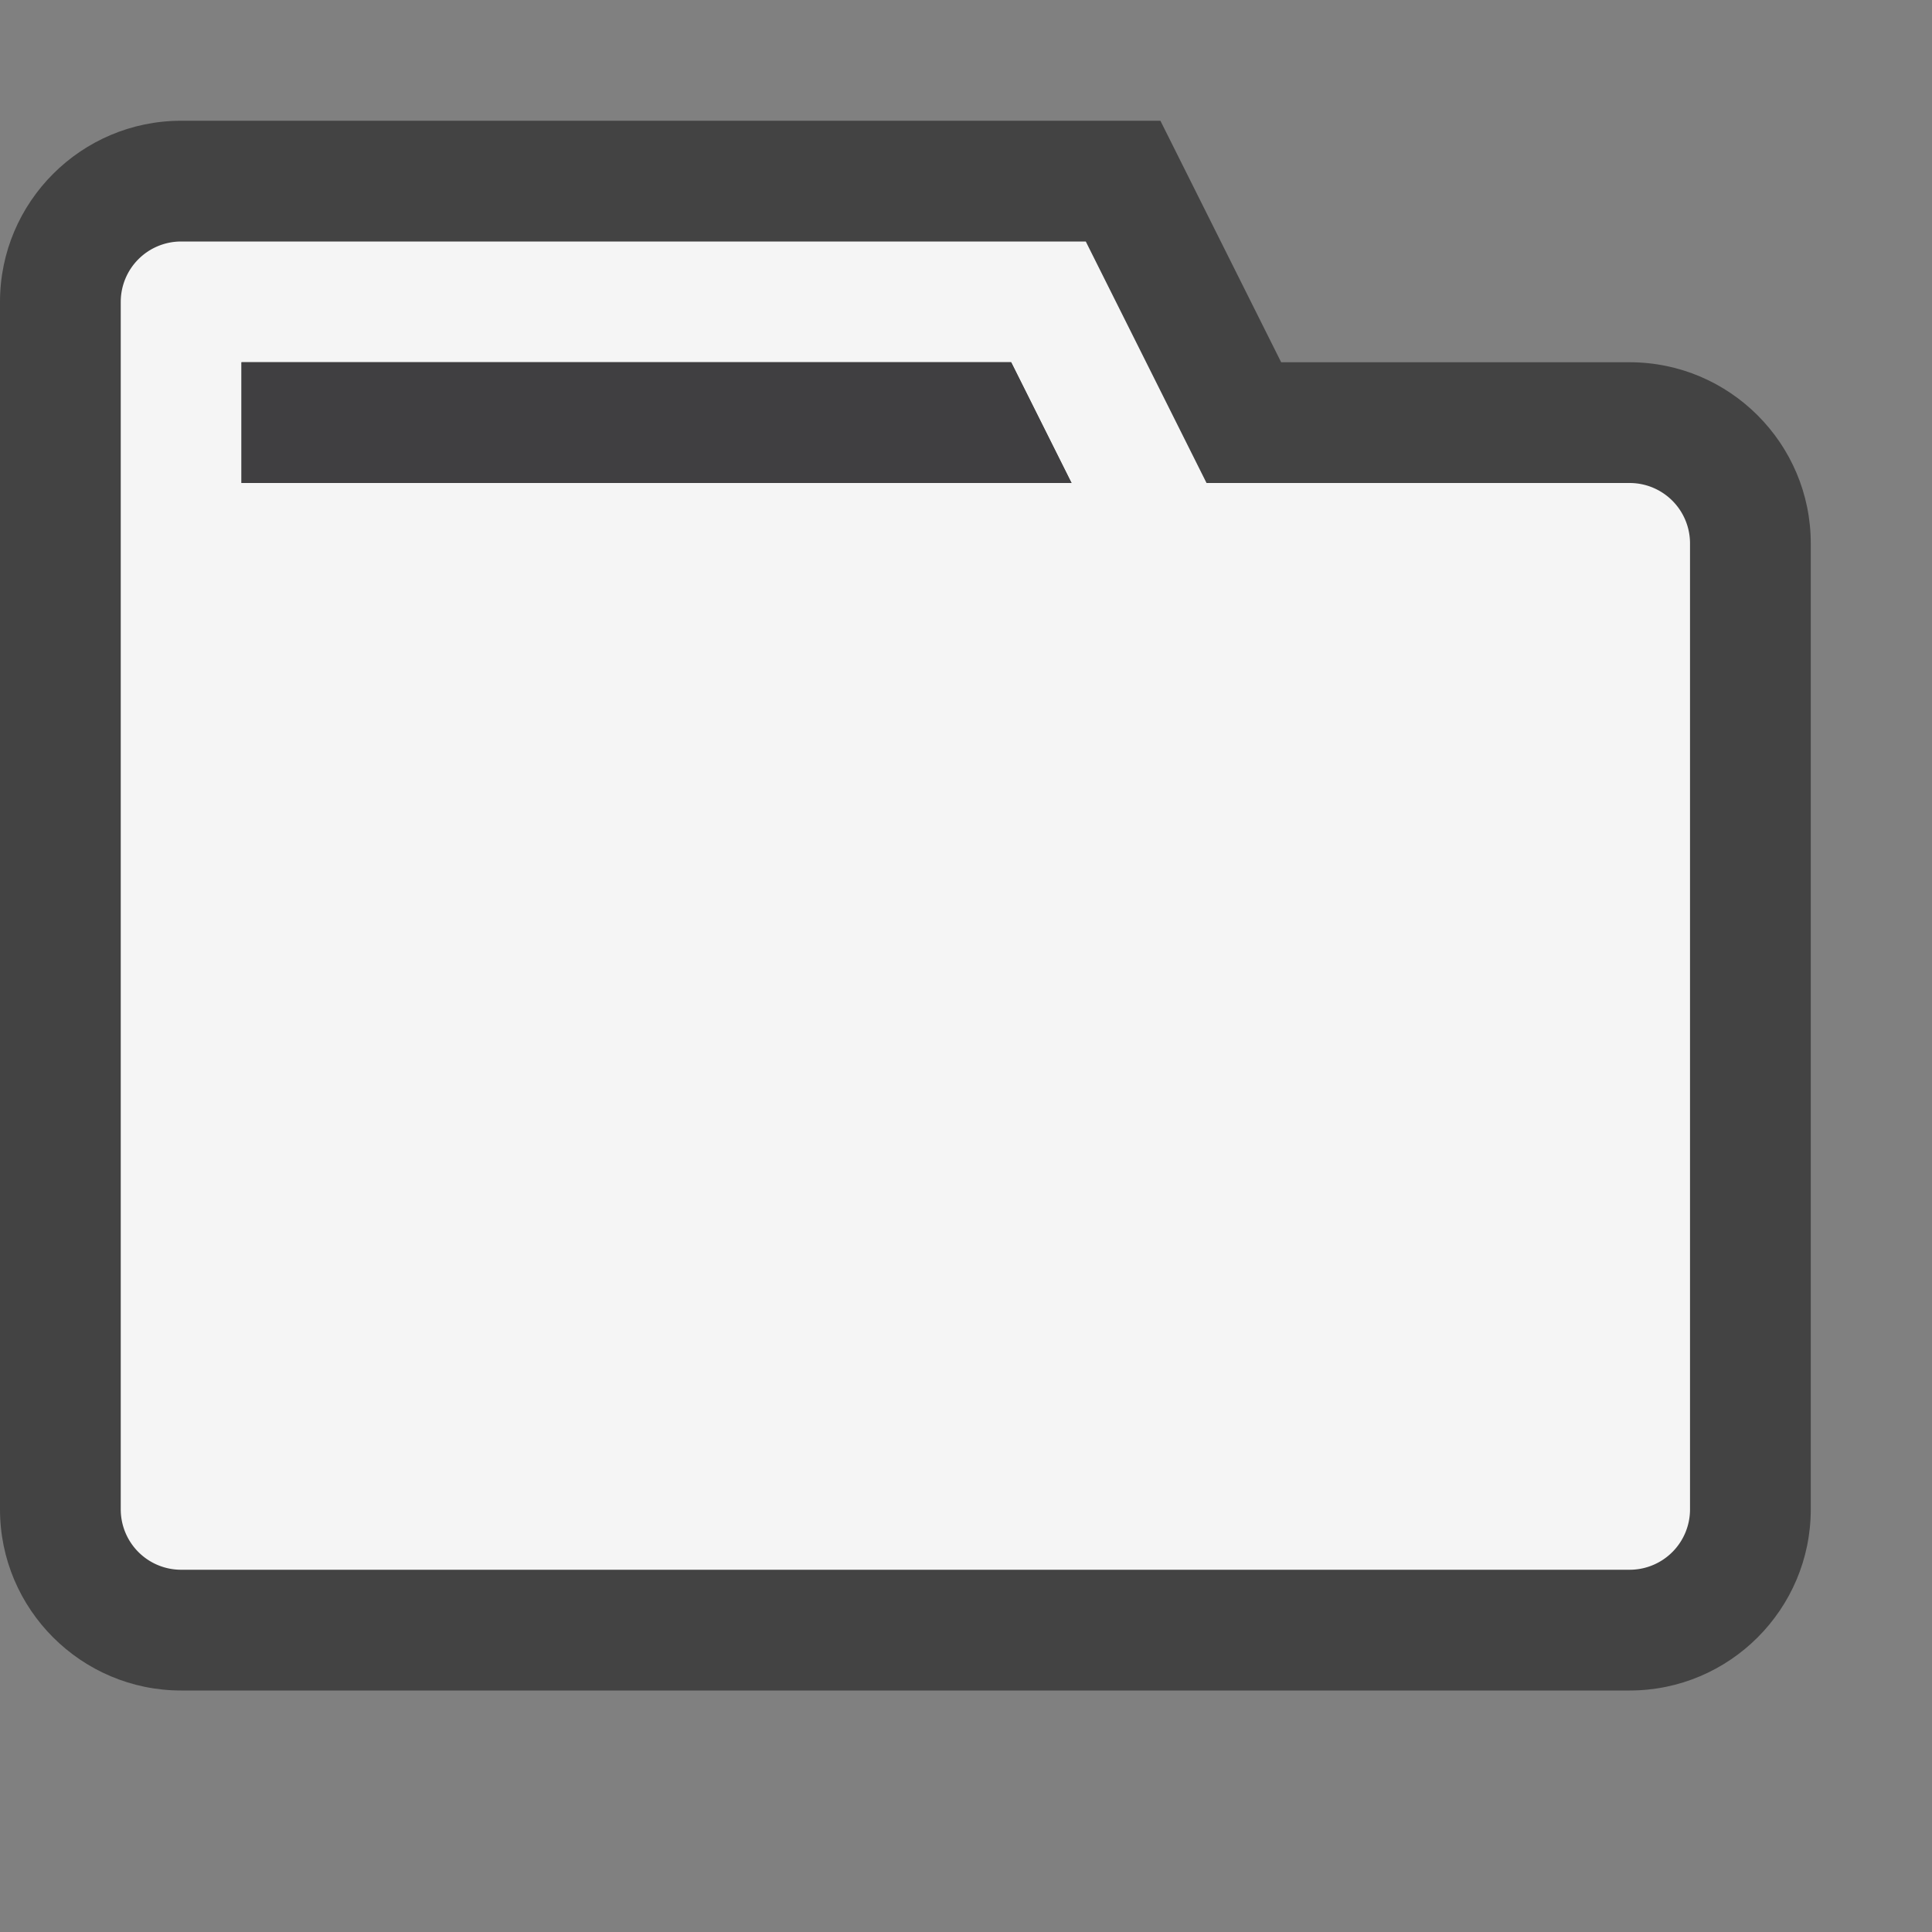 <svg xmlns="http://www.w3.org/2000/svg" viewBox="0 0 16 16"><rect x="0" y="0" width="16" height="16" fill="#808080" stroke="none"/><style>.icon-canvas-transparent{opacity:0;fill:#434343}.icon-vs-out{fill:#434343}.icon-vs-fg{fill:#403F41}.icon-vs-bg{fill:#f5f5f5}</style><g id="canvas"><path id="XMLID_1_" class="icon-canvas-transparent" d="M0 0h16v16H0V0z"/></g><g id="outline"><path id="XMLID_5_" class="icon-vs-out" d="M1.5 1h8.11l1 2h2.886c.827 0 1.5.673 1.5 1.5v8c0 .827-.673 1.5-1.5 1.5H1.5C.673 14 0 13.327 0 12.5v-10C0 1.673.673 1 1.5 1z"/></g><g id="iconBg"><path class="icon-vs-bg" d="M13.496 4H9.992l-1-2H1.5a.5.5 0 0 0-.5.5v10a.5.5 0 0 0 .5.5h11.996a.5.5 0 0 0 .5-.5v-8a.5.5 0 0 0-.5-.5zM2 3h6.374l.5 1H2V3z"/><path class="icon-vs-fg" d="M2 3h6.374l.5 1H2V3z"/></g></svg>